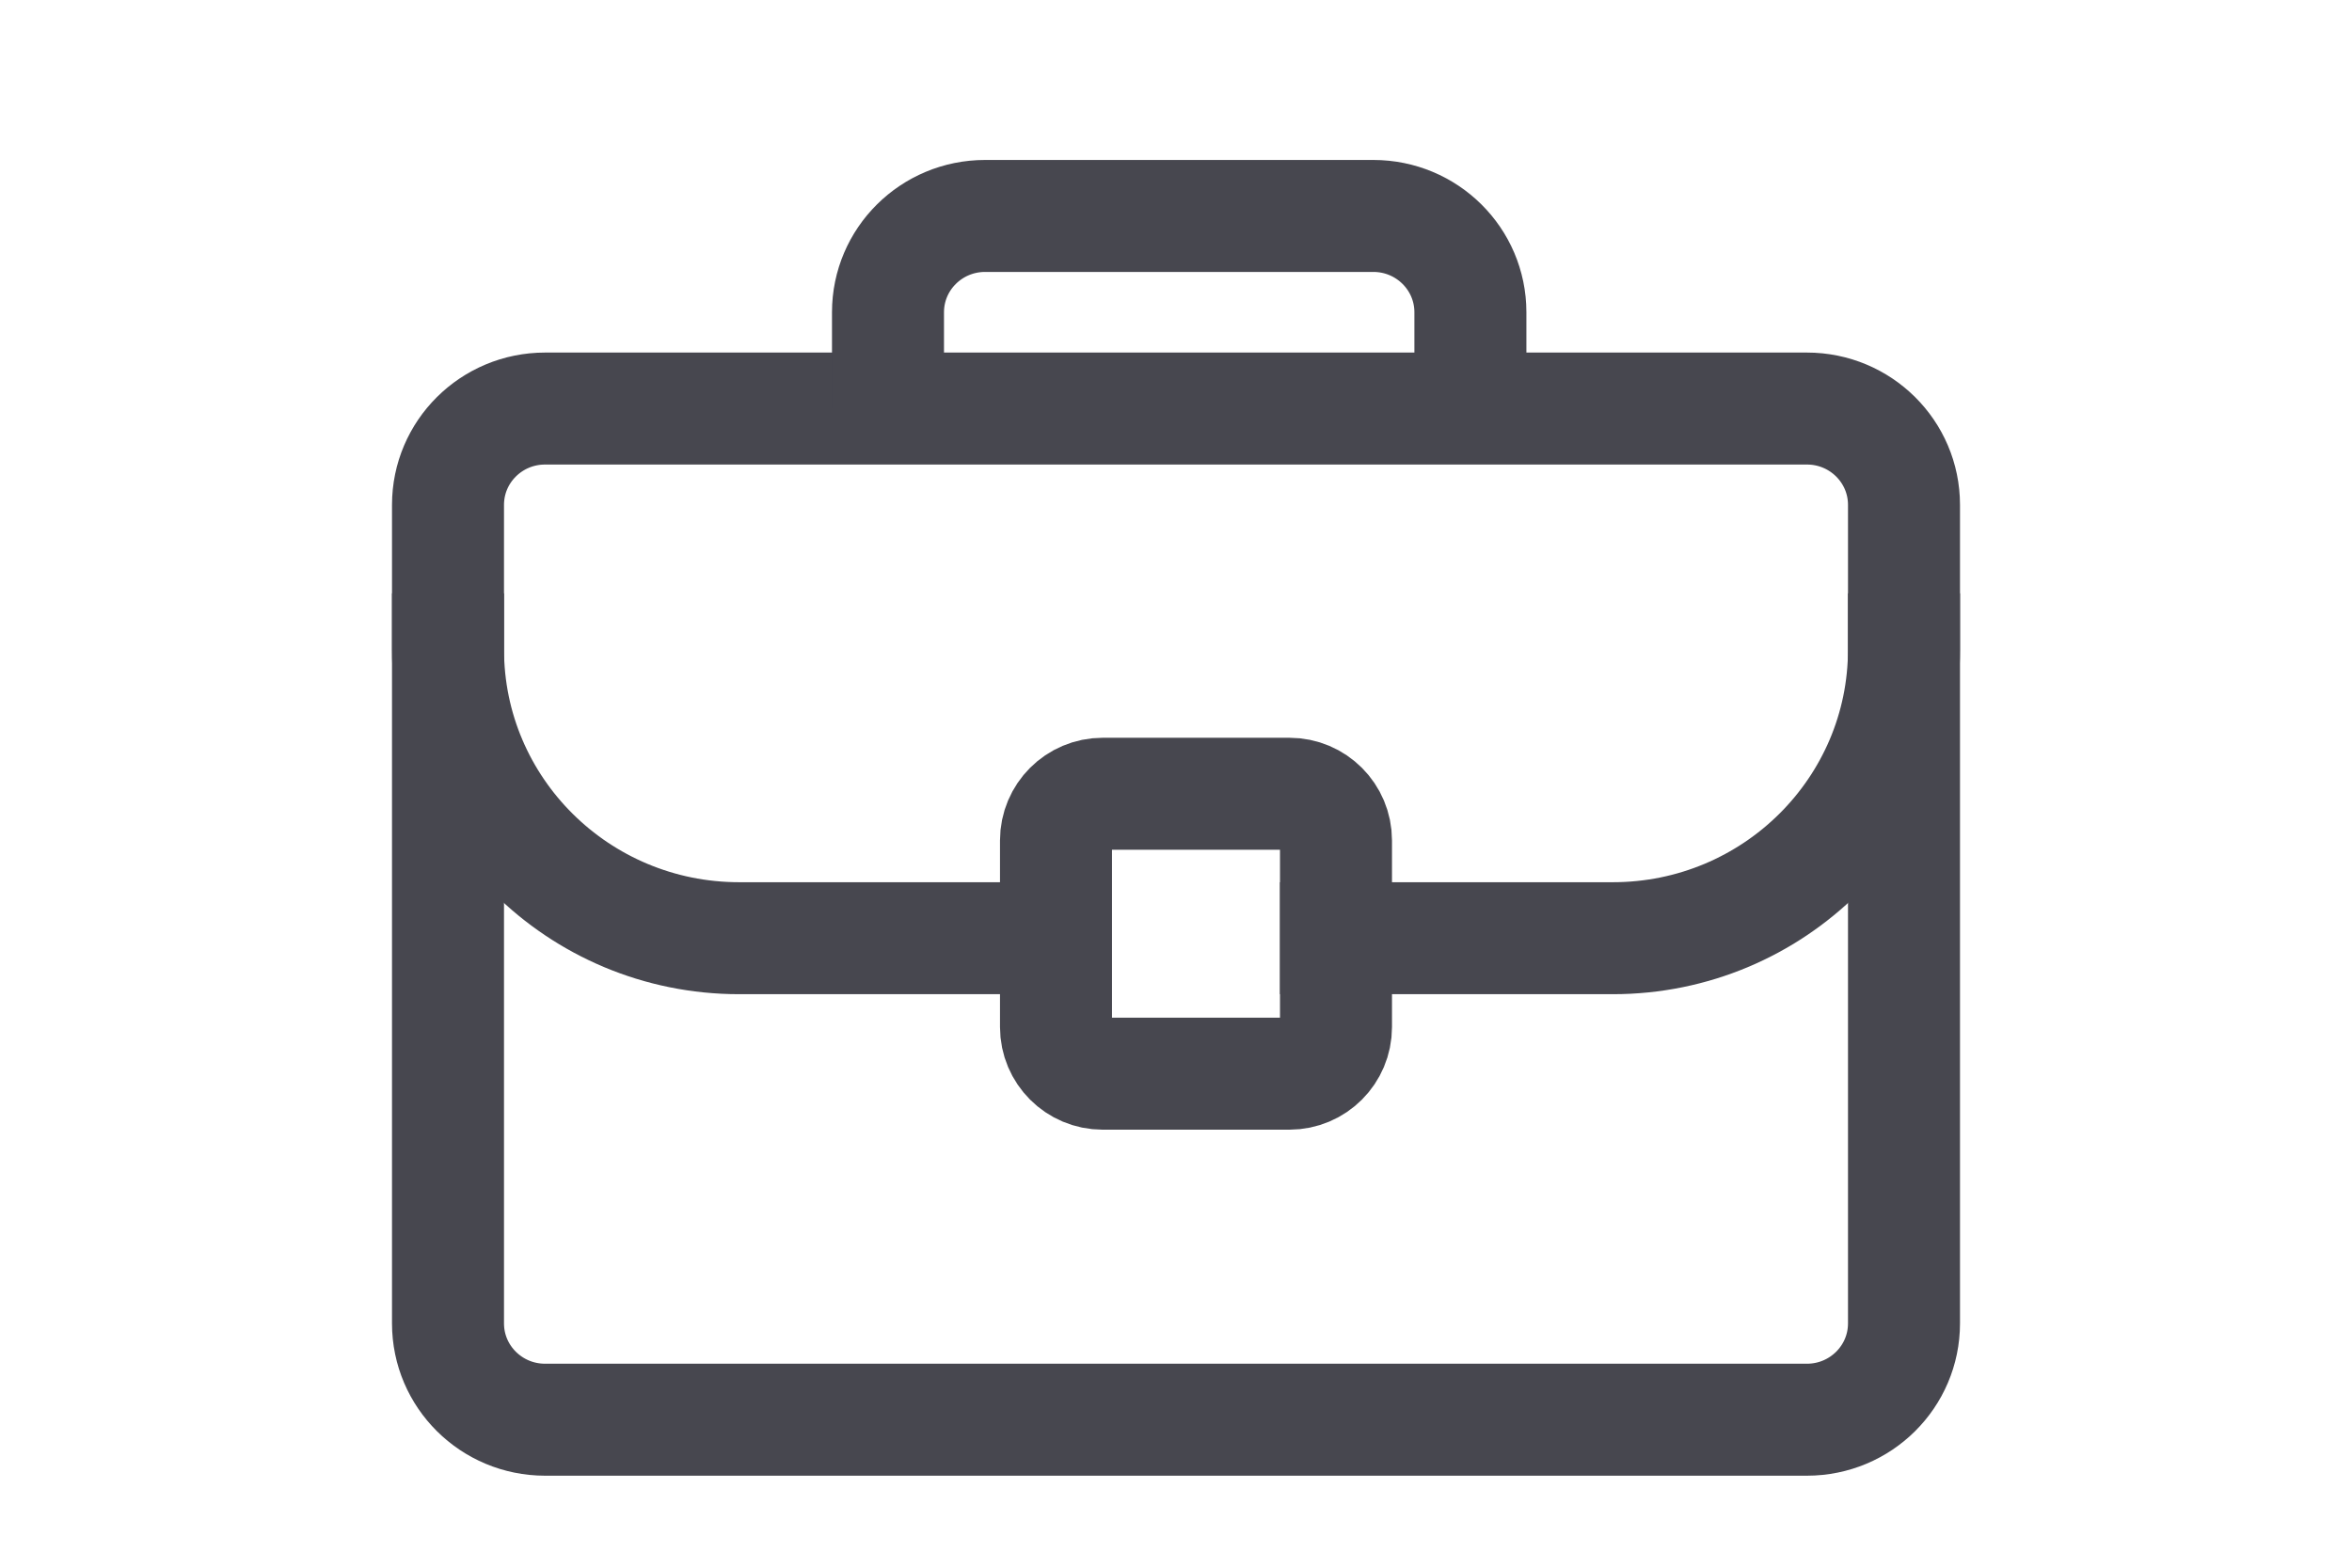 <svg width="42" height="28" viewBox="0 0 42 28" fill="none" xmlns="http://www.w3.org/2000/svg">
<path d="M23.024 19.177H19.691C19.23 19.177 18.857 18.804 18.857 18.344V15.011C18.857 14.55 19.23 14.177 19.691 14.177H23.024C23.484 14.177 23.857 14.55 23.857 15.011V18.344C23.857 18.804 23.484 19.177 23.024 19.177Z" stroke="#47474F" stroke-width="2" stroke-linecap="round" stroke-linejoin="round"/>
<path d="M34 11.597C34 14.447 31.672 16.757 28.8 16.757H23.857" stroke="#47474F" stroke-width="2" stroke-linecap="square" stroke-linejoin="round"/>
<path d="M8 11.597C8 14.447 10.328 16.757 13.2 16.757H18.4" stroke="#47474F" stroke-width="2" stroke-linecap="square" stroke-linejoin="round"/>
<path d="M9.733 25.357C8.776 25.357 8 24.587 8 23.637V9.017C8 8.067 8.776 7.297 9.733 7.297H32.267C33.224 7.297 34 8.067 34 9.017V23.637C34 24.587 33.224 25.357 32.267 25.357H9.733Z" stroke="#47474F" stroke-width="2" stroke-linecap="round" stroke-linejoin="round"/>
<path d="M15.857 7.297V5.577C15.857 4.627 16.633 3.857 17.591 3.857H24.524C25.481 3.857 26.257 4.627 26.257 5.577V7.297" stroke="#47474F" stroke-width="2" stroke-linejoin="round"/>
</svg>
